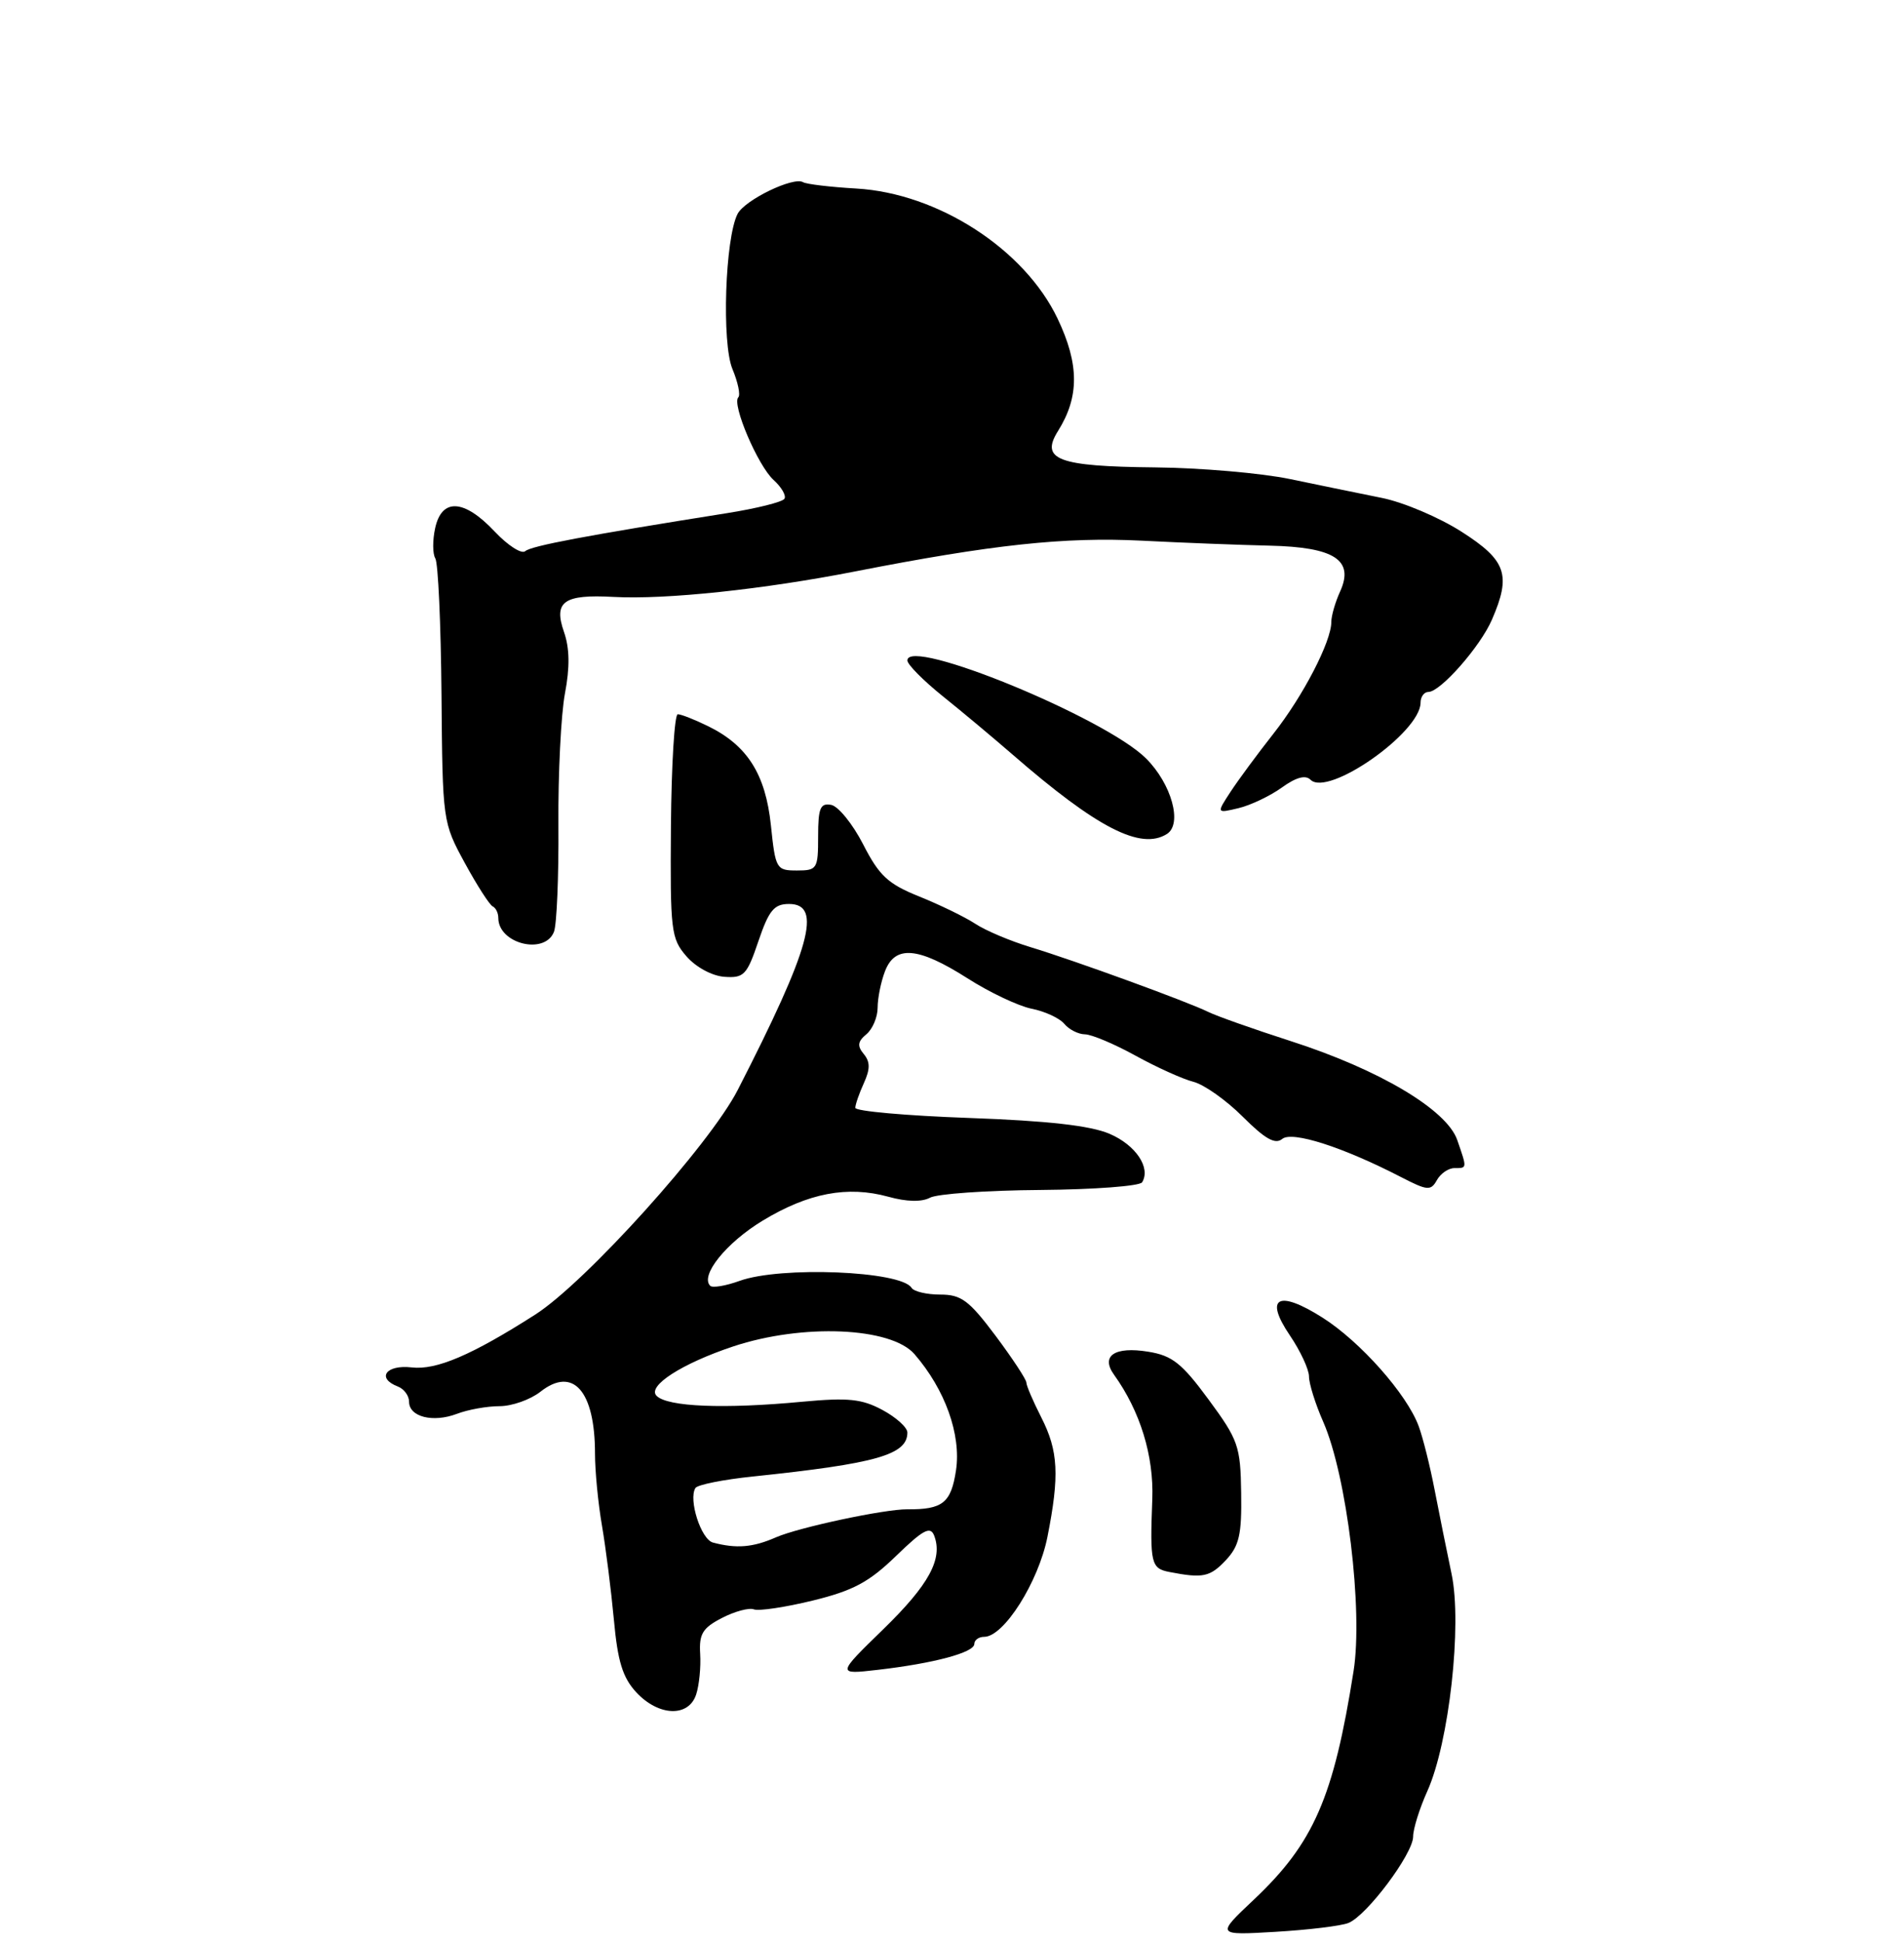 <?xml version="1.0" encoding="UTF-8" standalone="no"?>
<!DOCTYPE svg PUBLIC "-//W3C//DTD SVG 1.1//EN" "http://www.w3.org/Graphics/SVG/1.1/DTD/svg11.dtd" >
<svg xmlns="http://www.w3.org/2000/svg" xmlns:xlink="http://www.w3.org/1999/xlink" version="1.1" viewBox="0 0 256 261">
 <g >
 <path fill="currentColor"
d=" M 181.30 258.46 C 183.76 257.49 190.00 249.15 190.00 246.85 C 190.00 245.82 190.86 243.07 191.91 240.74 C 194.84 234.23 196.61 218.37 195.17 211.55 C 194.53 208.50 193.50 203.41 192.89 200.25 C 192.28 197.09 191.32 193.23 190.74 191.67 C 189.15 187.37 182.90 180.32 177.82 177.10 C 171.86 173.32 169.95 174.36 173.43 179.49 C 174.84 181.57 176.00 184.06 176.00 185.01 C 176.00 185.97 176.86 188.72 177.92 191.12 C 181.09 198.35 183.29 216.43 181.99 224.62 C 179.31 241.59 176.63 247.73 168.60 255.31 C 163.50 260.12 163.50 260.12 171.50 259.65 C 175.90 259.39 180.31 258.86 181.30 258.46 Z  M 93.60 227.75 C 94.01 226.51 94.25 224.06 94.14 222.29 C 93.98 219.62 94.46 218.81 97.06 217.47 C 98.78 216.58 100.71 216.06 101.36 216.31 C 102.02 216.56 105.57 216.03 109.26 215.13 C 114.70 213.80 116.84 212.66 120.48 209.13 C 124.11 205.61 125.09 205.08 125.60 206.39 C 126.80 209.52 124.92 212.99 118.74 219.00 C 112.50 225.07 112.50 225.07 118.00 224.44 C 125.55 223.57 131.00 222.11 131.00 220.96 C 131.00 220.43 131.60 220.00 132.33 220.00 C 134.97 220.00 139.62 212.64 140.83 206.58 C 142.47 198.30 142.30 195.01 140.00 190.50 C 138.90 188.34 138.00 186.24 138.00 185.83 C 138.00 185.42 136.14 182.59 133.86 179.54 C 130.29 174.78 129.25 174.00 126.42 174.00 C 124.60 174.00 122.87 173.59 122.56 173.09 C 121.15 170.82 104.96 170.16 99.44 172.16 C 97.58 172.83 95.80 173.13 95.49 172.82 C 94.10 171.43 97.64 167.04 102.53 164.07 C 108.69 160.34 113.95 159.34 119.44 160.85 C 121.88 161.53 123.92 161.58 125.04 160.98 C 126.00 160.46 132.69 159.99 139.89 159.94 C 147.09 159.88 153.24 159.42 153.56 158.91 C 154.76 156.96 152.71 153.90 149.18 152.39 C 146.61 151.29 140.88 150.64 130.25 150.26 C 121.86 149.96 115.00 149.35 115.00 148.90 C 115.00 148.46 115.52 146.96 116.15 145.58 C 117.01 143.68 117.01 142.72 116.13 141.66 C 115.24 140.58 115.32 139.98 116.49 139.01 C 117.32 138.32 118.00 136.71 118.00 135.44 C 118.00 134.17 118.44 131.98 118.98 130.57 C 120.33 127.00 123.43 127.26 130.05 131.47 C 133.05 133.39 136.95 135.23 138.71 135.58 C 140.48 135.93 142.45 136.84 143.09 137.60 C 143.72 138.37 144.98 139.01 145.87 139.02 C 146.77 139.03 149.83 140.32 152.68 141.89 C 155.53 143.46 159.03 145.04 160.45 145.40 C 161.88 145.76 164.87 147.87 167.09 150.09 C 170.09 153.09 171.46 153.86 172.40 153.08 C 173.73 151.98 180.56 154.17 188.40 158.22 C 191.93 160.04 192.38 160.08 193.20 158.61 C 193.69 157.73 194.75 157.00 195.55 157.00 C 197.28 157.00 197.27 157.09 195.93 153.22 C 194.51 149.14 185.42 143.75 173.54 139.93 C 168.57 138.33 163.60 136.57 162.50 136.03 C 159.72 134.65 144.51 129.11 138.58 127.31 C 135.87 126.49 132.52 125.08 131.13 124.16 C 129.74 123.25 126.36 121.61 123.61 120.50 C 119.40 118.81 118.22 117.72 116.06 113.50 C 114.65 110.75 112.71 108.36 111.75 108.18 C 110.29 107.91 110.00 108.61 110.00 112.43 C 110.00 116.79 109.87 117.00 107.14 117.00 C 104.38 117.00 104.26 116.79 103.65 110.92 C 102.93 104.05 100.48 100.19 95.22 97.61 C 93.41 96.72 91.57 96.00 91.13 96.00 C 90.69 96.00 90.28 102.75 90.21 111.00 C 90.10 125.11 90.22 126.15 92.30 128.54 C 93.56 129.99 95.74 131.17 97.39 131.29 C 100.02 131.48 100.43 131.06 101.97 126.50 C 103.38 122.35 104.08 121.50 106.09 121.50 C 110.61 121.50 108.99 127.38 99.19 146.50 C 95.42 153.86 78.72 172.38 71.95 176.70 C 63.43 182.14 58.66 184.18 55.35 183.79 C 51.90 183.39 50.57 185.24 53.50 186.36 C 54.33 186.68 55.00 187.60 55.00 188.40 C 55.00 190.44 58.21 191.25 61.43 190.03 C 62.92 189.46 65.49 189.00 67.16 189.00 C 68.82 189.00 71.30 188.13 72.66 187.06 C 77.05 183.60 80.00 186.95 80.00 195.38 C 80.00 197.72 80.42 202.08 80.94 205.07 C 81.45 208.05 82.17 213.74 82.54 217.71 C 83.05 223.31 83.72 225.48 85.55 227.46 C 88.55 230.69 92.59 230.84 93.60 227.75 Z  M 164.82 209.70 C 166.62 207.77 166.97 206.27 166.88 200.66 C 166.79 194.37 166.50 193.54 162.50 188.11 C 158.91 183.23 157.61 182.20 154.39 181.68 C 149.87 180.94 147.95 182.23 149.79 184.78 C 153.30 189.67 155.15 195.67 154.93 201.50 C 154.60 210.16 154.76 210.81 157.25 211.29 C 161.74 212.16 162.69 211.96 164.82 209.70 Z  M 74.48 125.25 C 74.86 124.29 75.13 117.83 75.08 110.90 C 75.03 103.97 75.43 96.00 75.96 93.20 C 76.63 89.69 76.59 87.11 75.83 84.94 C 74.40 80.85 75.80 79.86 82.50 80.23 C 89.51 80.61 102.65 79.22 115.00 76.80 C 133.44 73.19 143.12 72.15 153.50 72.67 C 159.00 72.95 166.75 73.25 170.72 73.34 C 179.44 73.54 182.11 75.28 180.18 79.51 C 179.53 80.93 179.00 82.77 179.00 83.60 C 179.00 86.24 175.20 93.56 171.22 98.61 C 169.10 101.30 166.51 104.81 165.46 106.41 C 163.55 109.33 163.55 109.33 166.53 108.62 C 168.16 108.23 170.78 106.98 172.35 105.85 C 174.26 104.47 175.53 104.13 176.20 104.80 C 178.56 107.16 191.00 98.44 191.00 94.44 C 191.00 93.65 191.48 93.00 192.06 93.00 C 193.67 93.00 199.04 86.90 200.60 83.28 C 203.21 77.27 202.54 75.32 196.53 71.48 C 193.52 69.55 188.69 67.50 185.78 66.92 C 182.88 66.34 177.35 65.20 173.50 64.40 C 169.65 63.59 161.43 62.88 155.24 62.82 C 142.23 62.69 139.83 61.78 142.26 57.92 C 145.13 53.34 145.12 48.96 142.20 42.83 C 137.75 33.49 126.13 25.98 115.14 25.34 C 111.63 25.14 108.41 24.75 107.98 24.49 C 106.70 23.70 100.14 26.87 99.17 28.75 C 97.49 32.02 97.02 46.11 98.48 49.60 C 99.22 51.38 99.58 53.09 99.27 53.40 C 98.36 54.30 101.90 62.60 104.01 64.51 C 105.08 65.48 105.74 66.62 105.47 67.04 C 105.21 67.47 101.73 68.34 97.75 68.97 C 78.74 71.99 71.43 73.37 70.62 74.08 C 70.13 74.51 68.28 73.32 66.50 71.43 C 62.40 67.08 59.40 66.91 58.51 70.98 C 58.15 72.61 58.16 74.45 58.53 75.05 C 58.91 75.66 59.28 83.88 59.36 93.33 C 59.50 110.40 59.52 110.53 62.50 116.00 C 64.15 119.03 65.84 121.65 66.25 121.83 C 66.66 122.02 67.00 122.71 67.00 123.38 C 67.00 126.84 73.23 128.40 74.48 125.25 Z  M 156.90 112.09 C 159.01 110.75 157.53 105.37 154.09 101.94 C 148.63 96.48 122.00 85.55 122.00 88.77 C 122.00 89.31 124.14 91.47 126.75 93.57 C 129.36 95.66 133.60 99.21 136.17 101.44 C 147.51 111.29 153.39 114.31 156.90 112.09 Z  M 95.86 207.33 C 94.26 206.91 92.54 201.56 93.50 200.00 C 93.77 199.56 97.26 198.86 101.25 198.45 C 117.87 196.71 122.00 195.53 122.00 192.54 C 122.00 191.86 120.49 190.50 118.65 189.51 C 115.88 188.02 114.04 187.83 107.90 188.40 C 97.33 189.40 89.75 189.09 88.28 187.61 C 86.97 186.30 91.68 183.27 98.58 180.97 C 107.91 177.87 119.79 178.37 122.95 182.00 C 127.08 186.76 129.25 192.83 128.54 197.61 C 127.88 202.00 126.75 202.90 122.00 202.86 C 118.94 202.83 107.40 205.29 104.35 206.62 C 101.23 207.99 99.02 208.17 95.86 207.33 Z "/>
</g>
</svg>